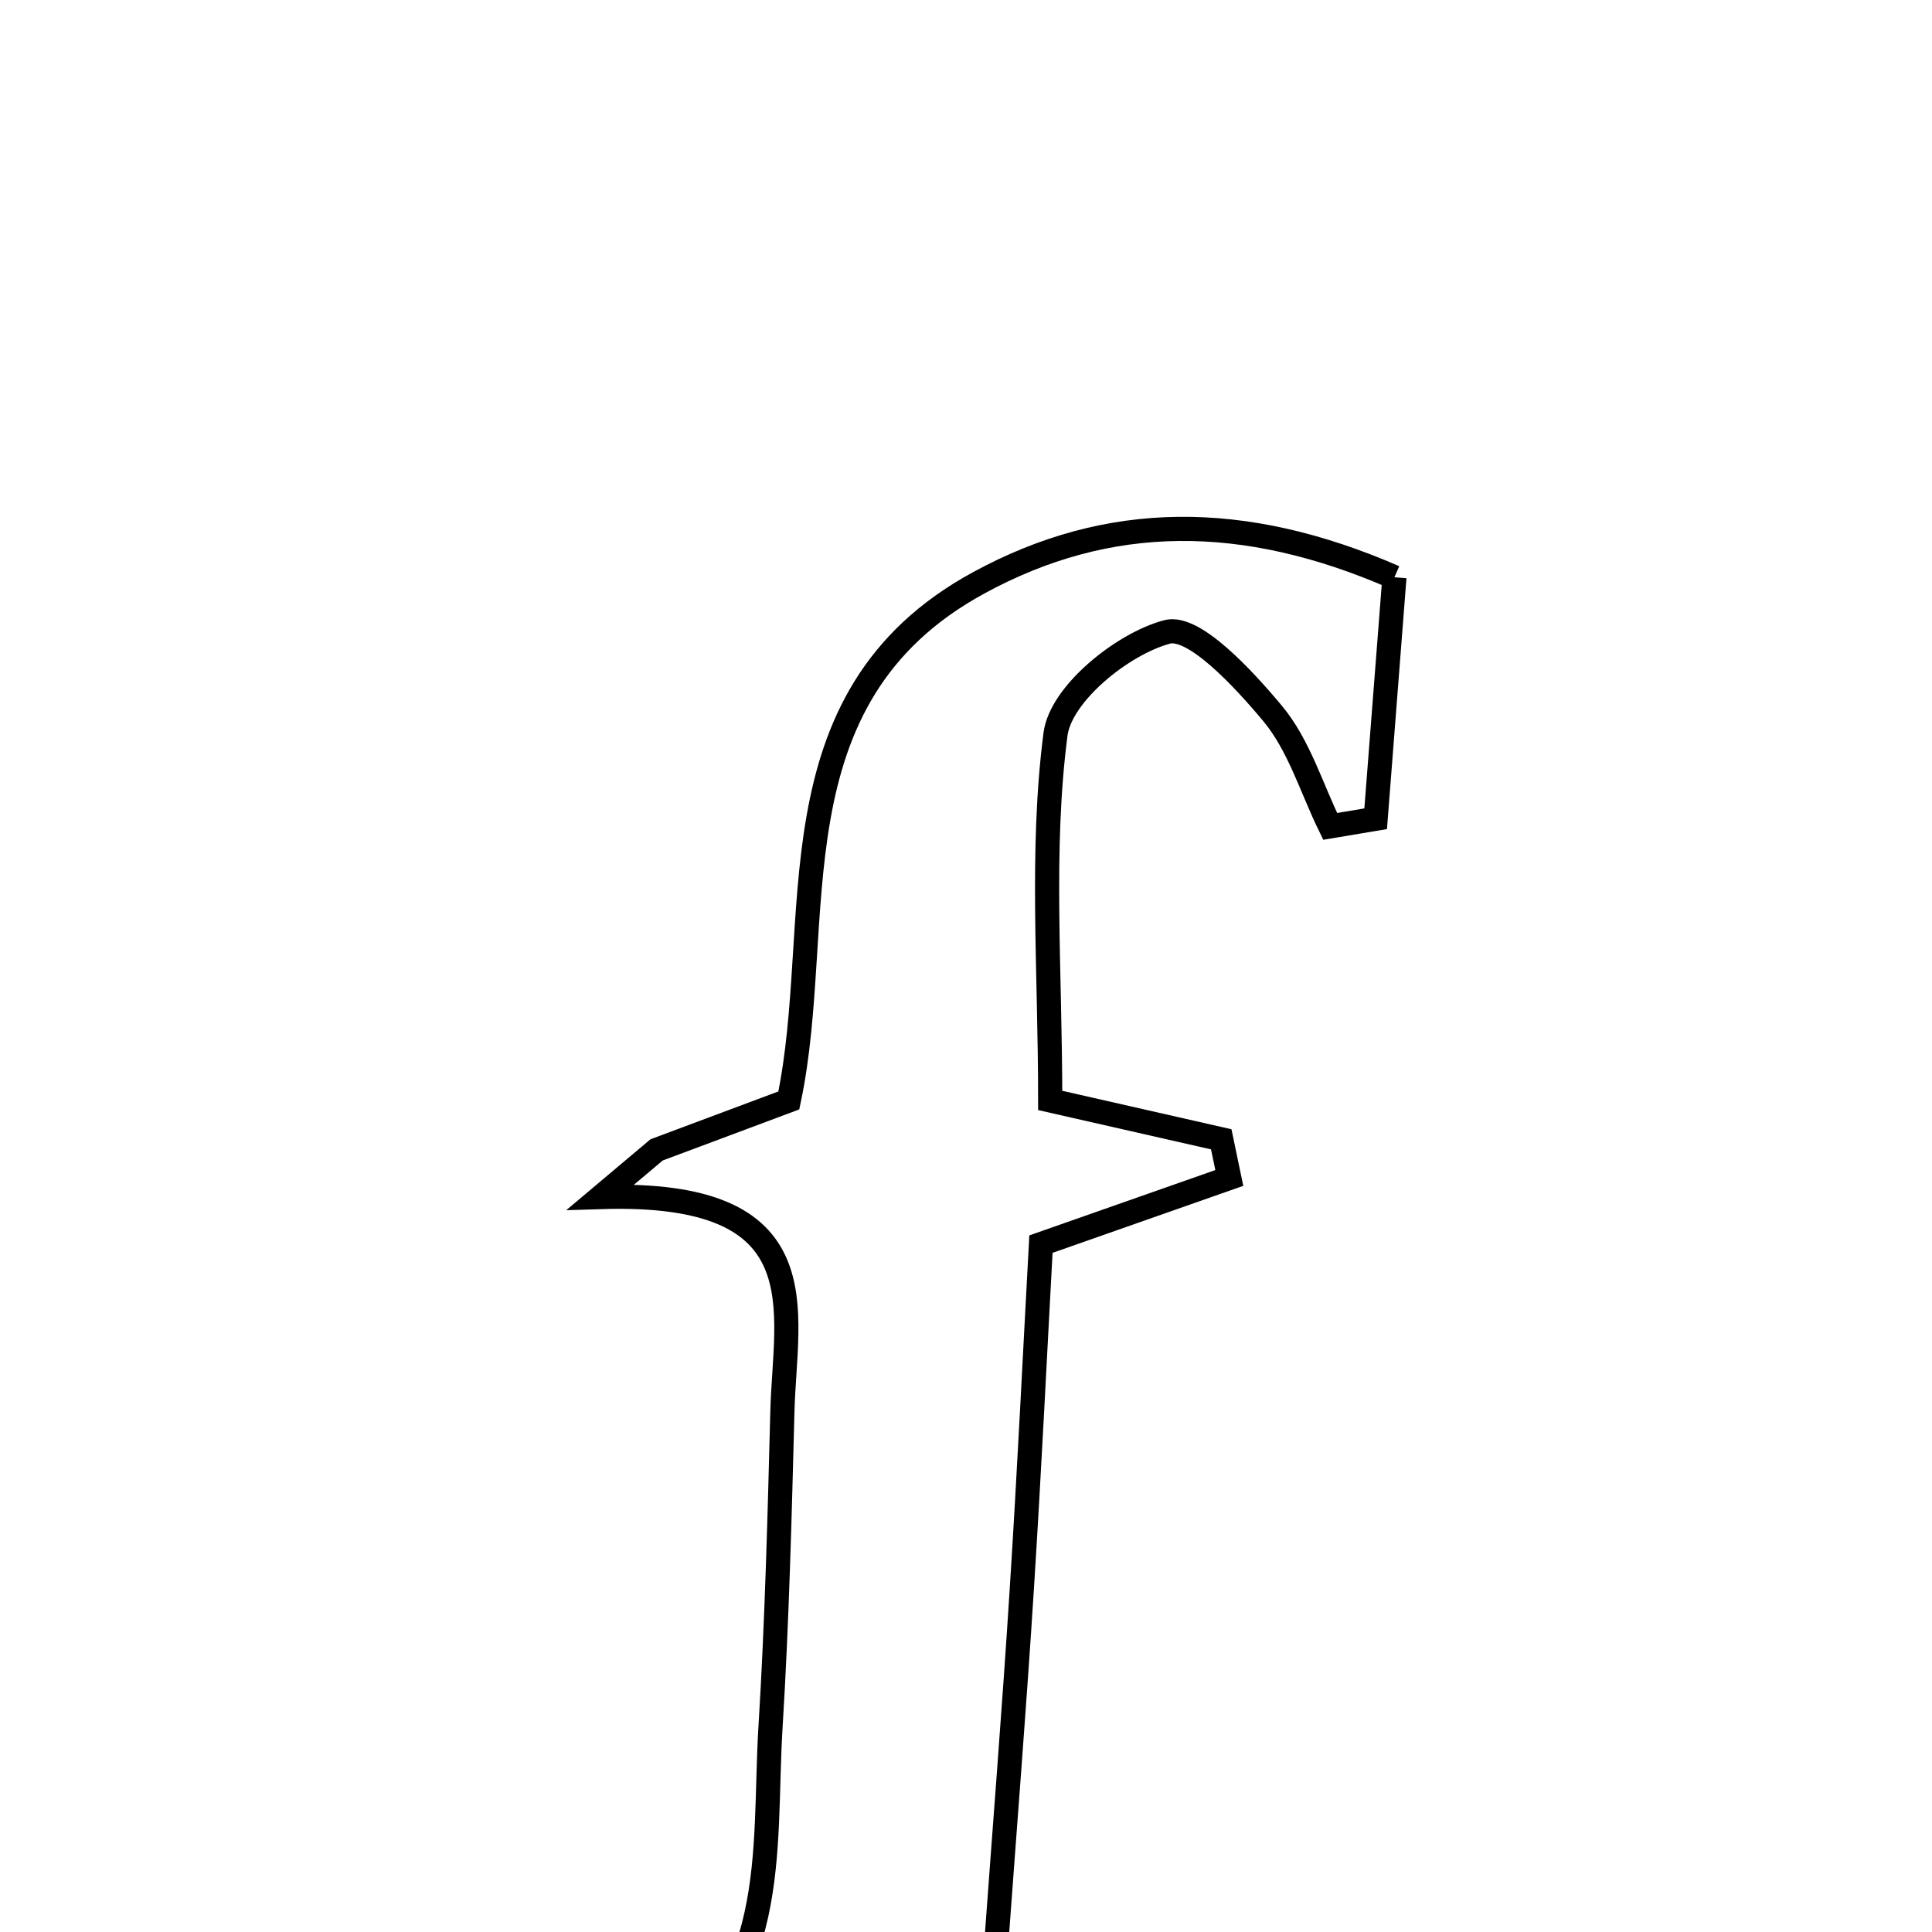 <svg xmlns="http://www.w3.org/2000/svg" viewBox="0.0 0.0 24.0 24.0" height="200px" width="200px"><path fill="none" stroke="black" stroke-width=".3" stroke-opacity="1.0"  filling="0" d="M17.322 7.171 C17.24 8.225 17.165 9.198 17.089 10.171 C16.901 10.203 16.712 10.235 16.524 10.266 C16.292 9.792 16.136 9.254 15.807 8.861 C15.446 8.428 14.829 7.761 14.498 7.85 C13.941 7.999 13.177 8.619 13.112 9.12 C12.925 10.559 13.046 12.037 13.046 13.67 C13.752 13.83 14.461 13.992 15.171 14.153 C15.205 14.313 15.238 14.473 15.271 14.633 C14.552 14.885 13.833 15.138 12.931 15.455 C12.856 16.828 12.786 18.286 12.693 19.743 C12.6 21.215 12.482 22.684 12.363 24.321 C13.027 24.612 13.679 24.898 14.33 25.184 C14.299 25.379 14.268 25.574 14.238 25.769 C12.16 25.769 10.081 25.769 8.003 25.769 C9.719 24.693 9.477 22.999 9.572 21.447 C9.652 20.146 9.685 18.841 9.719 17.538 C9.751 16.273 10.22 14.782 7.46 14.87 C7.692 14.674 7.924 14.479 8.157 14.284 C8.667 14.093 9.178 13.902 9.799 13.67 C10.268 11.456 9.525 8.674 12.158 7.24 C13.771 6.361 15.452 6.356 17.322 7.171"></path></svg>